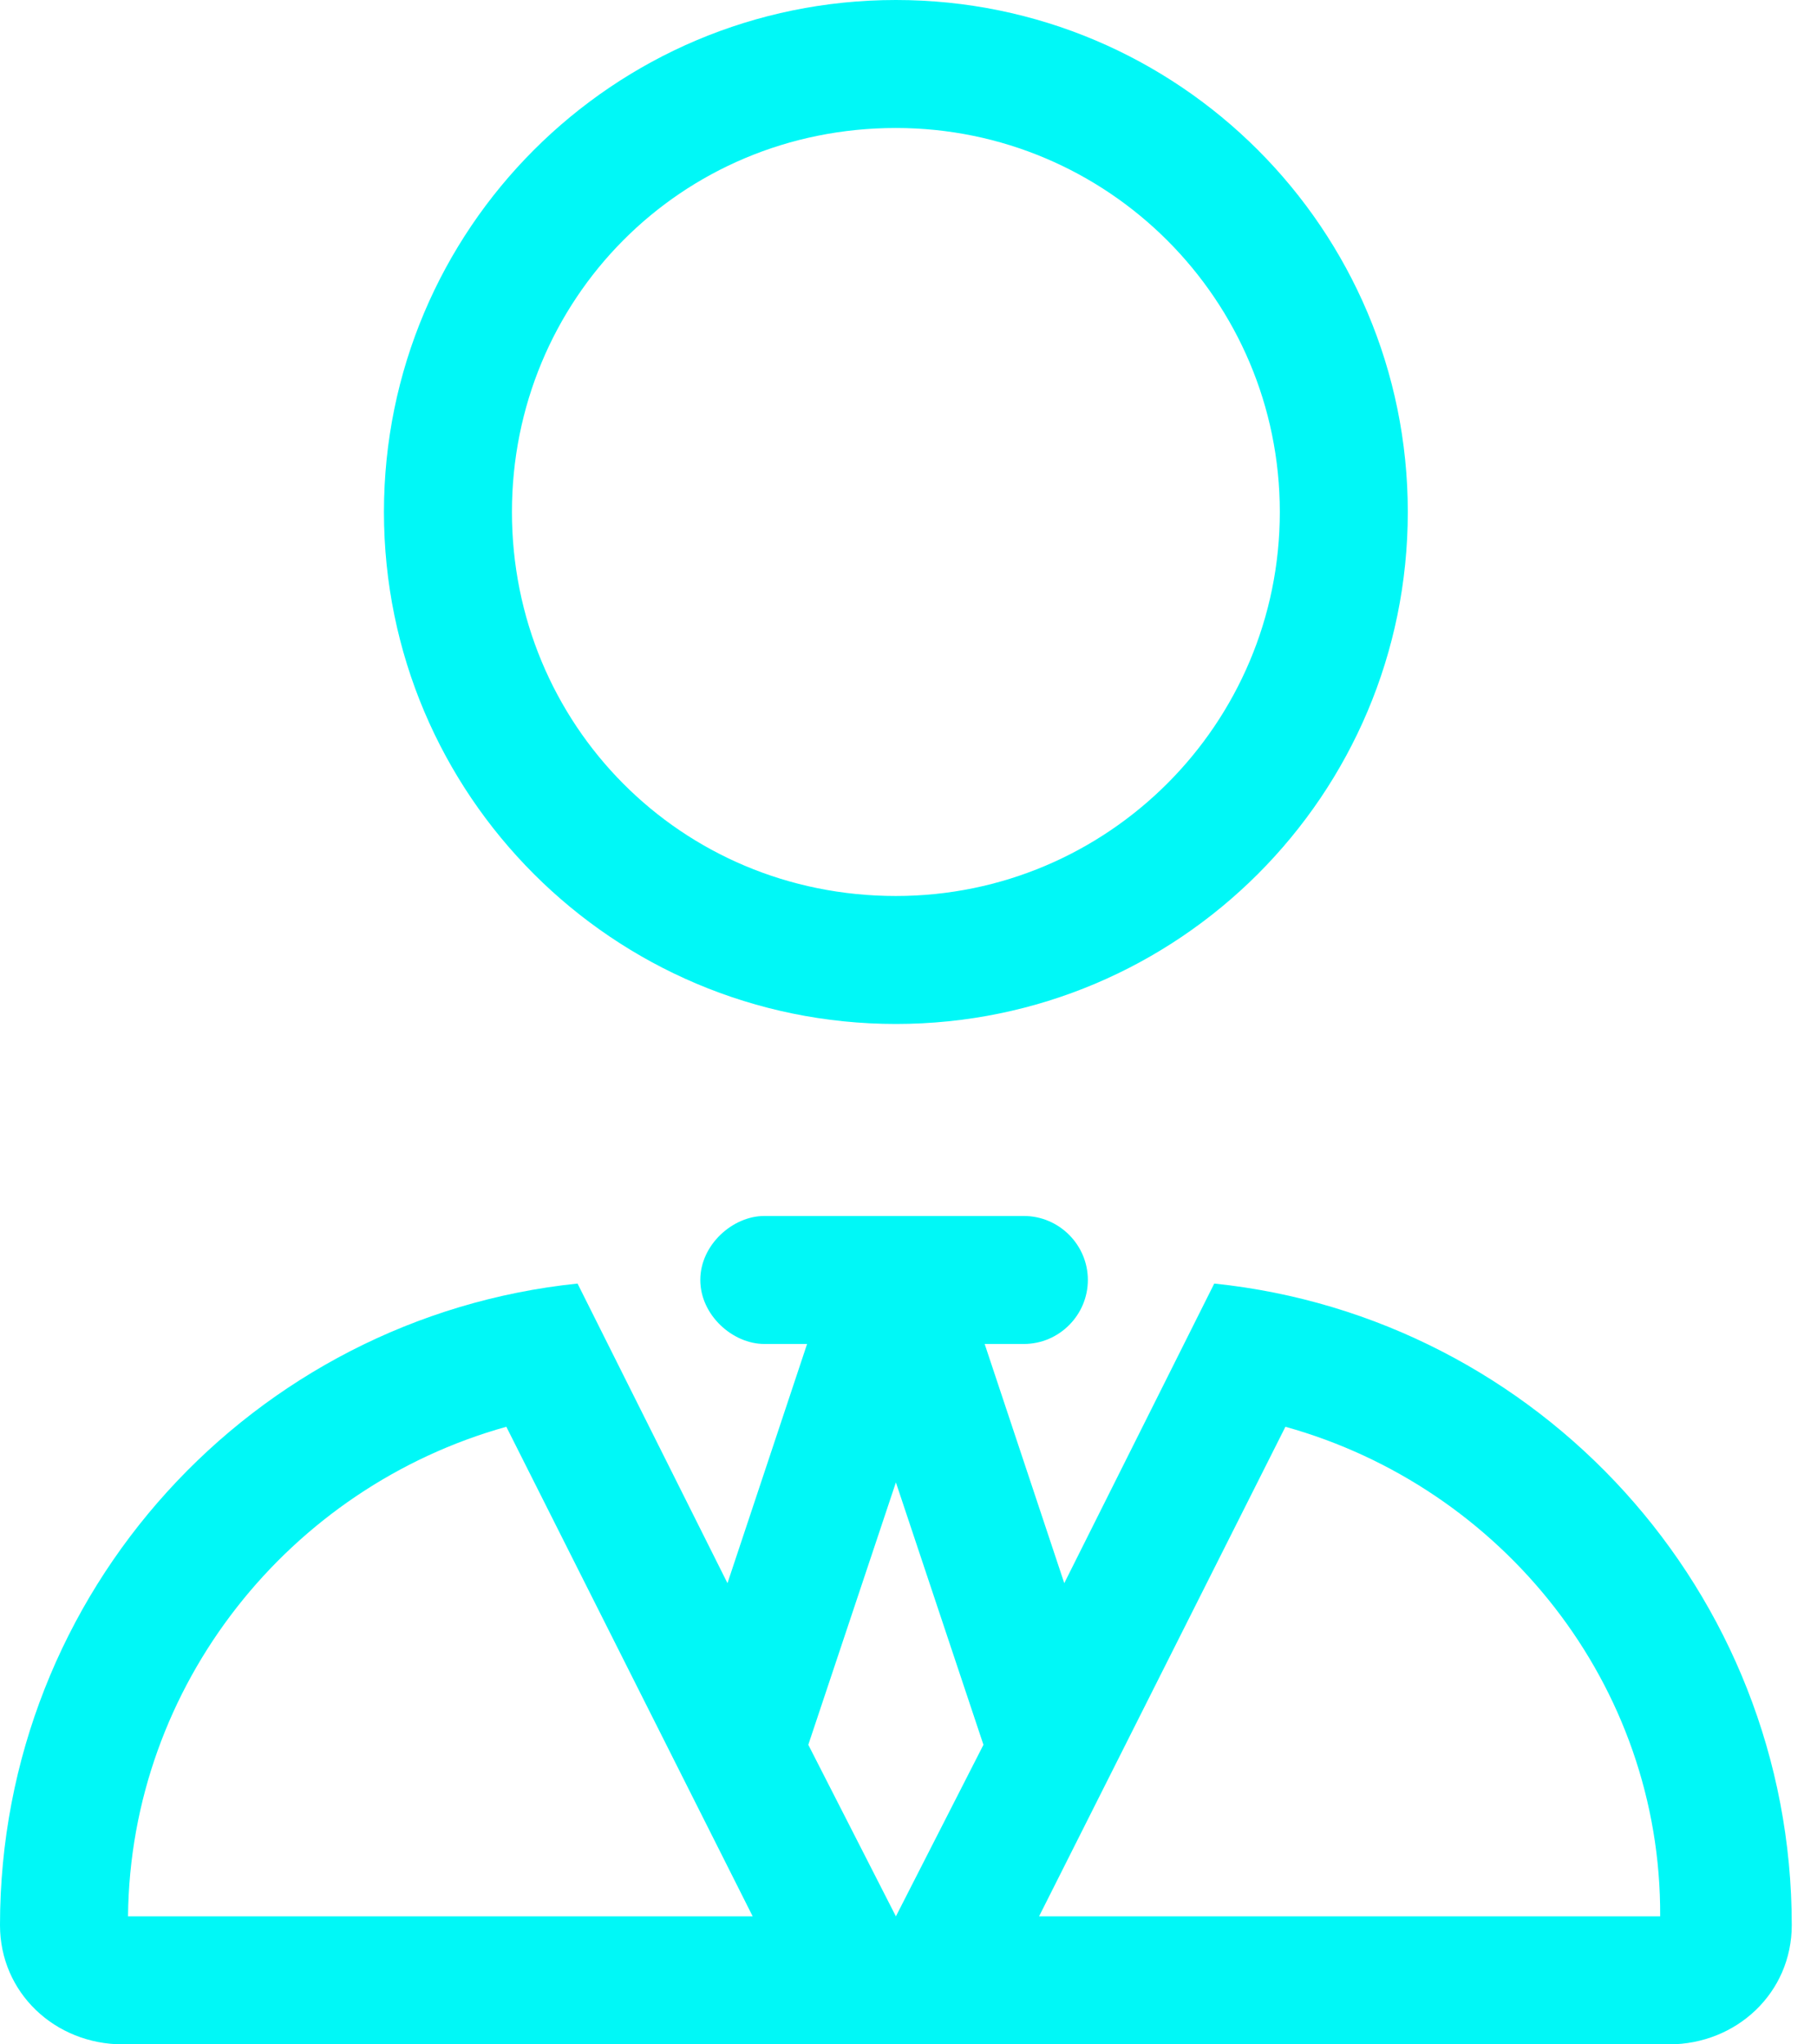 <svg width="48" height="54" viewBox="0 0 48 54" fill="none" xmlns="http://www.w3.org/2000/svg">
<path id="Vector" d="M10.143 13.524C10.143 6.055 16.197 0 23.667 0C31.136 0 37.19 6.055 37.19 13.524C37.19 20.994 31.136 27.047 23.667 27.047C16.197 27.047 10.143 20.994 10.143 13.524ZM33.809 13.524C33.809 7.922 29.266 3.381 23.667 3.381C17.972 3.381 13.524 7.922 13.524 13.524C13.524 19.123 17.972 23.667 23.667 23.667C29.266 23.667 33.809 19.123 33.809 13.524ZM27.047 32.119C27.977 32.119 28.738 32.88 28.738 33.809C28.738 34.739 27.977 35.5 27.047 35.5H26.012L28.115 41.818L32.077 33.904C40.645 34.792 47.333 42.04 47.333 50.852C47.333 52.637 45.875 54 44.09 54H3.246C1.453 54 0 52.637 0 50.852C0 42.04 6.686 34.792 15.257 33.904L19.218 41.818L21.321 35.5H20.191C19.356 35.5 18.5 34.739 18.5 33.809C18.5 32.88 19.356 32.119 20.191 32.119H27.047ZM23.667 50.619L25.98 46.087L23.667 39.156L21.353 46.087L23.667 50.619ZM43.857 50.619C43.889 44.502 39.684 39.282 33.957 37.687L27.449 50.619H43.857ZM19.884 50.619L13.376 37.687C7.653 39.282 3.442 44.502 3.382 50.619H19.884Z" fill="#00F8F7"/>
</svg>
